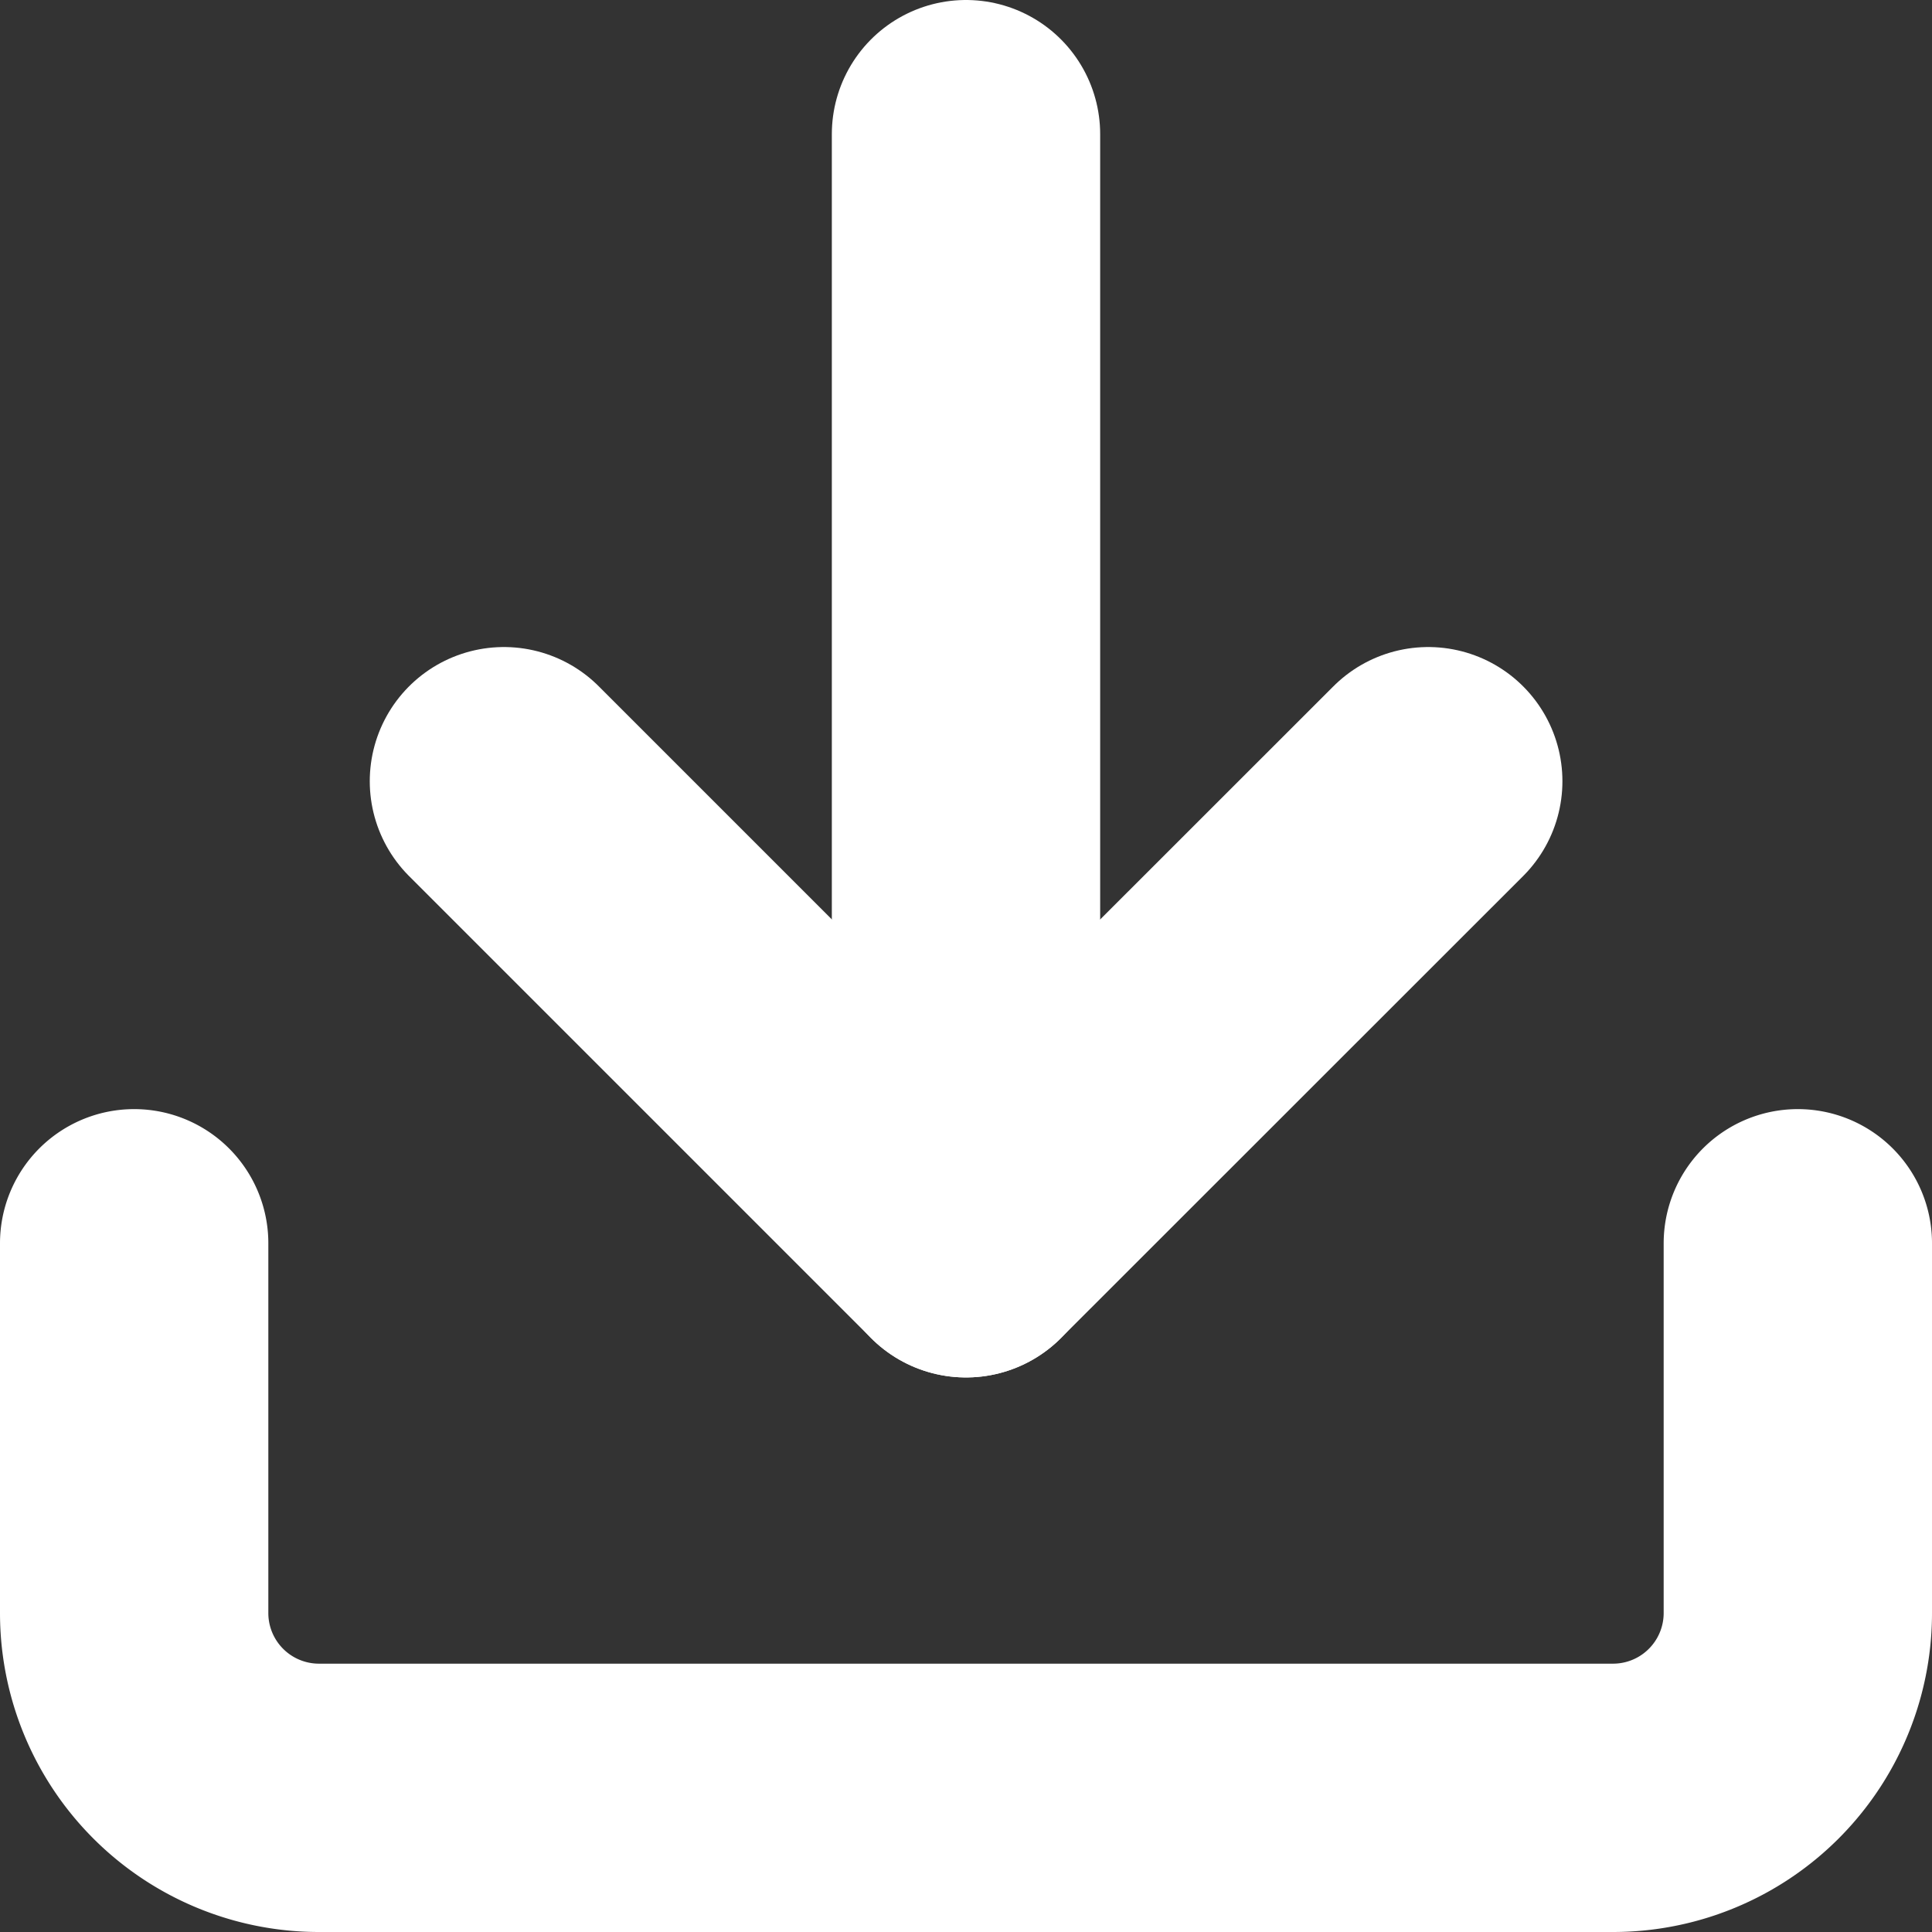 <svg xmlns="http://www.w3.org/2000/svg" width="10.8" height="10.8" viewBox="0 0 10.8 10.8">
  <rect x="0" y="0" width="10.8" height="10.8" fill="#333333" stroke="none"/>
  <g id="Icon_feather-download" data-name="Icon feather-download" transform="translate(-3.75 -3.75)">
    <path id="Path_425" data-name="Path 425" d="M13.8,22.5v2.067A1.033,1.033,0,0,1,12.766,25.6H5.533A1.033,1.033,0,0,1,4.5,24.567V22.5" transform="translate(0 -11.8)" fill="none" stroke="#fff" stroke-linecap="round" stroke-linejoin="round" stroke-width="1.5"/>
    <path id="Path_426" data-name="Path 426" d="M10.5,15l2.583,2.583L15.667,15" transform="translate(-3.933 -6.883)" fill="none" stroke="#fff" stroke-linecap="round" stroke-linejoin="round" stroke-width="1.5"/>
    <path id="Path_427" data-name="Path 427" d="M18,10.7V4.5" transform="translate(-8.85)" fill="none" stroke="#fff" stroke-linecap="round" stroke-linejoin="round" stroke-width="1.5"/>
  </g>
</svg>
